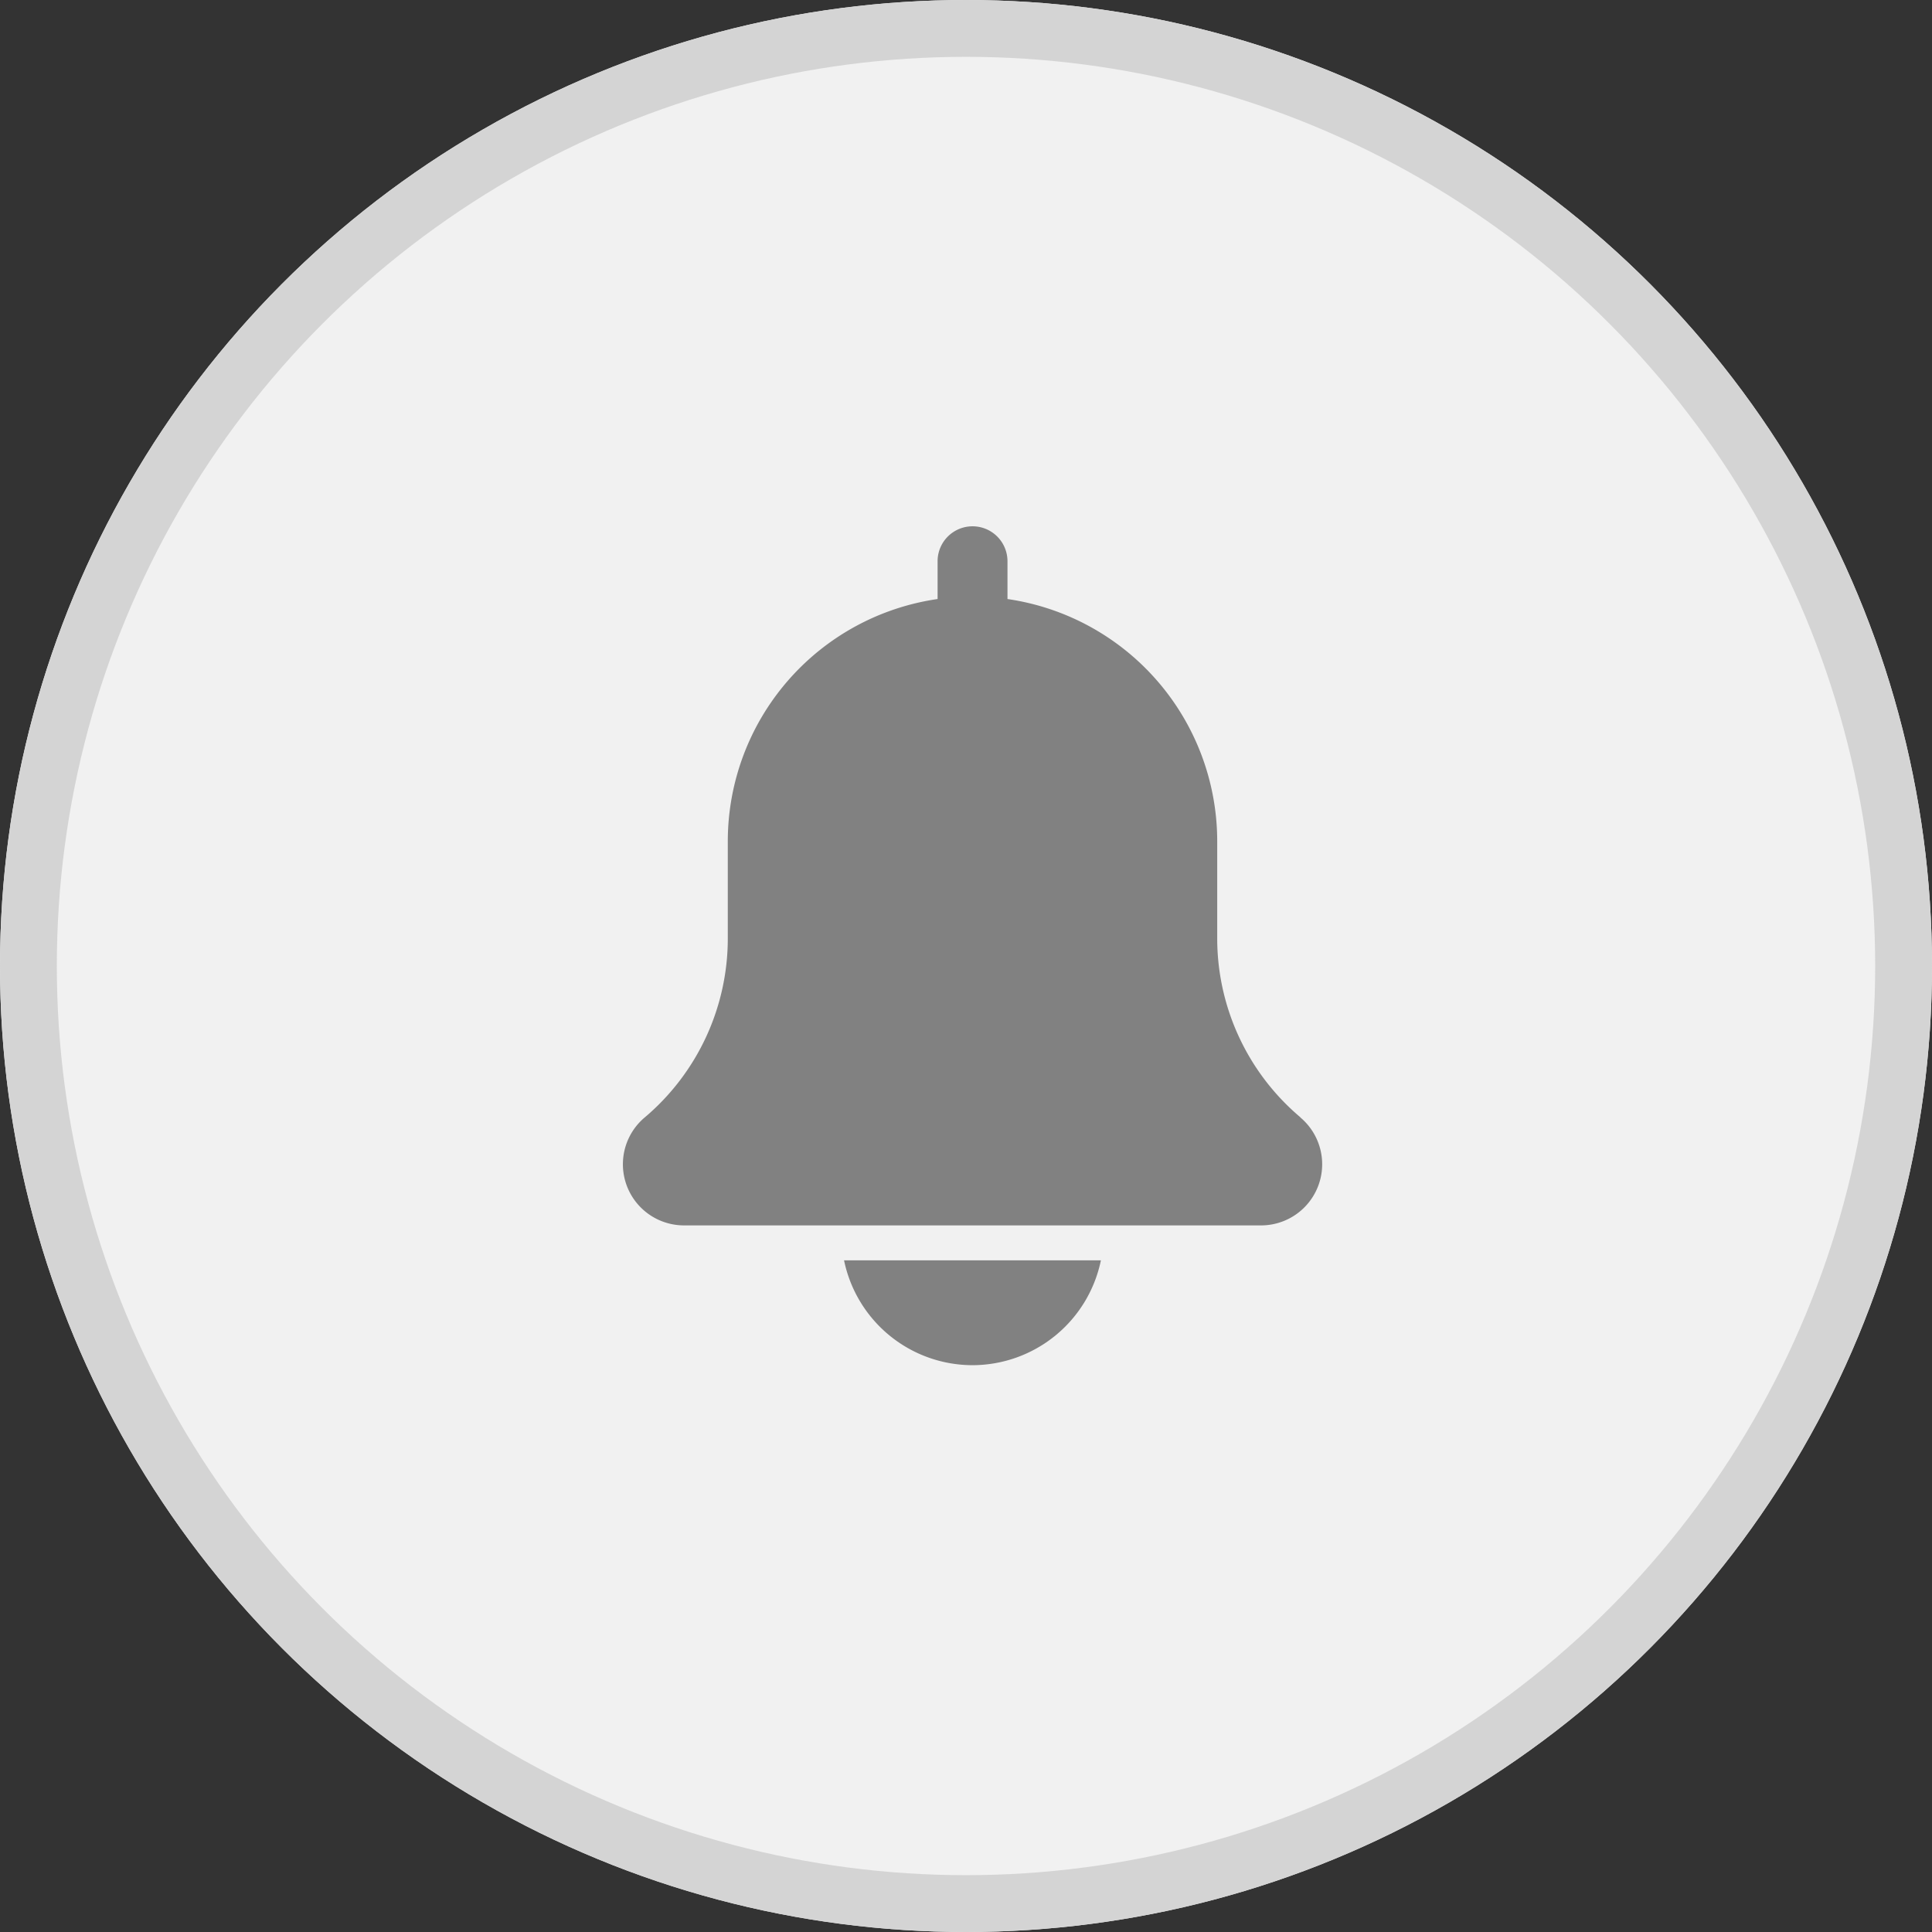 <svg xmlns="http://www.w3.org/2000/svg" width="34" height="34" viewBox="0 0 34 34">
  <rect x="0" y="0" width="34" height="34" fill="#333333" stroke="none"/>
  <g id="Group_1000" data-name="Group 1000" transform="translate(-973 -104)">
    <g id="Ellipse_6" data-name="Ellipse 6" transform="translate(973 104)" fill="#f1f1f1" stroke="#d4d4d4" stroke-width="1">
      <circle cx="17" cy="17" r="17" stroke="none"/>
      <circle cx="17" cy="17" r="16.5" fill="none"/>
    </g>
    <g id="bell_1_" data-name="bell (1)" transform="translate(983.963 113.262)">
      <path id="Path_108" data-name="Path 108" d="M13.921,10.4a4.12,4.12,0,0,1-1.463-3.153V5.536A4.31,4.31,0,0,0,8.767,1.28V.615a.615.615,0,0,0-1.23,0V1.28A4.309,4.309,0,0,0,3.845,5.536V7.251a4.125,4.125,0,0,1-1.469,3.158,1.076,1.076,0,0,0,.7,1.894h10.15a1.076,1.076,0,0,0,.695-1.9Z" transform="translate(-2 0)" fill="#818181"/>
      <path id="Path_109" data-name="Path 109" d="M10.586,22.845A2.311,2.311,0,0,0,12.846,21H8.326A2.311,2.311,0,0,0,10.586,22.845Z" transform="translate(-4.435 -8.082)" fill="#818181"/>
    </g>
  </g>
</svg>
